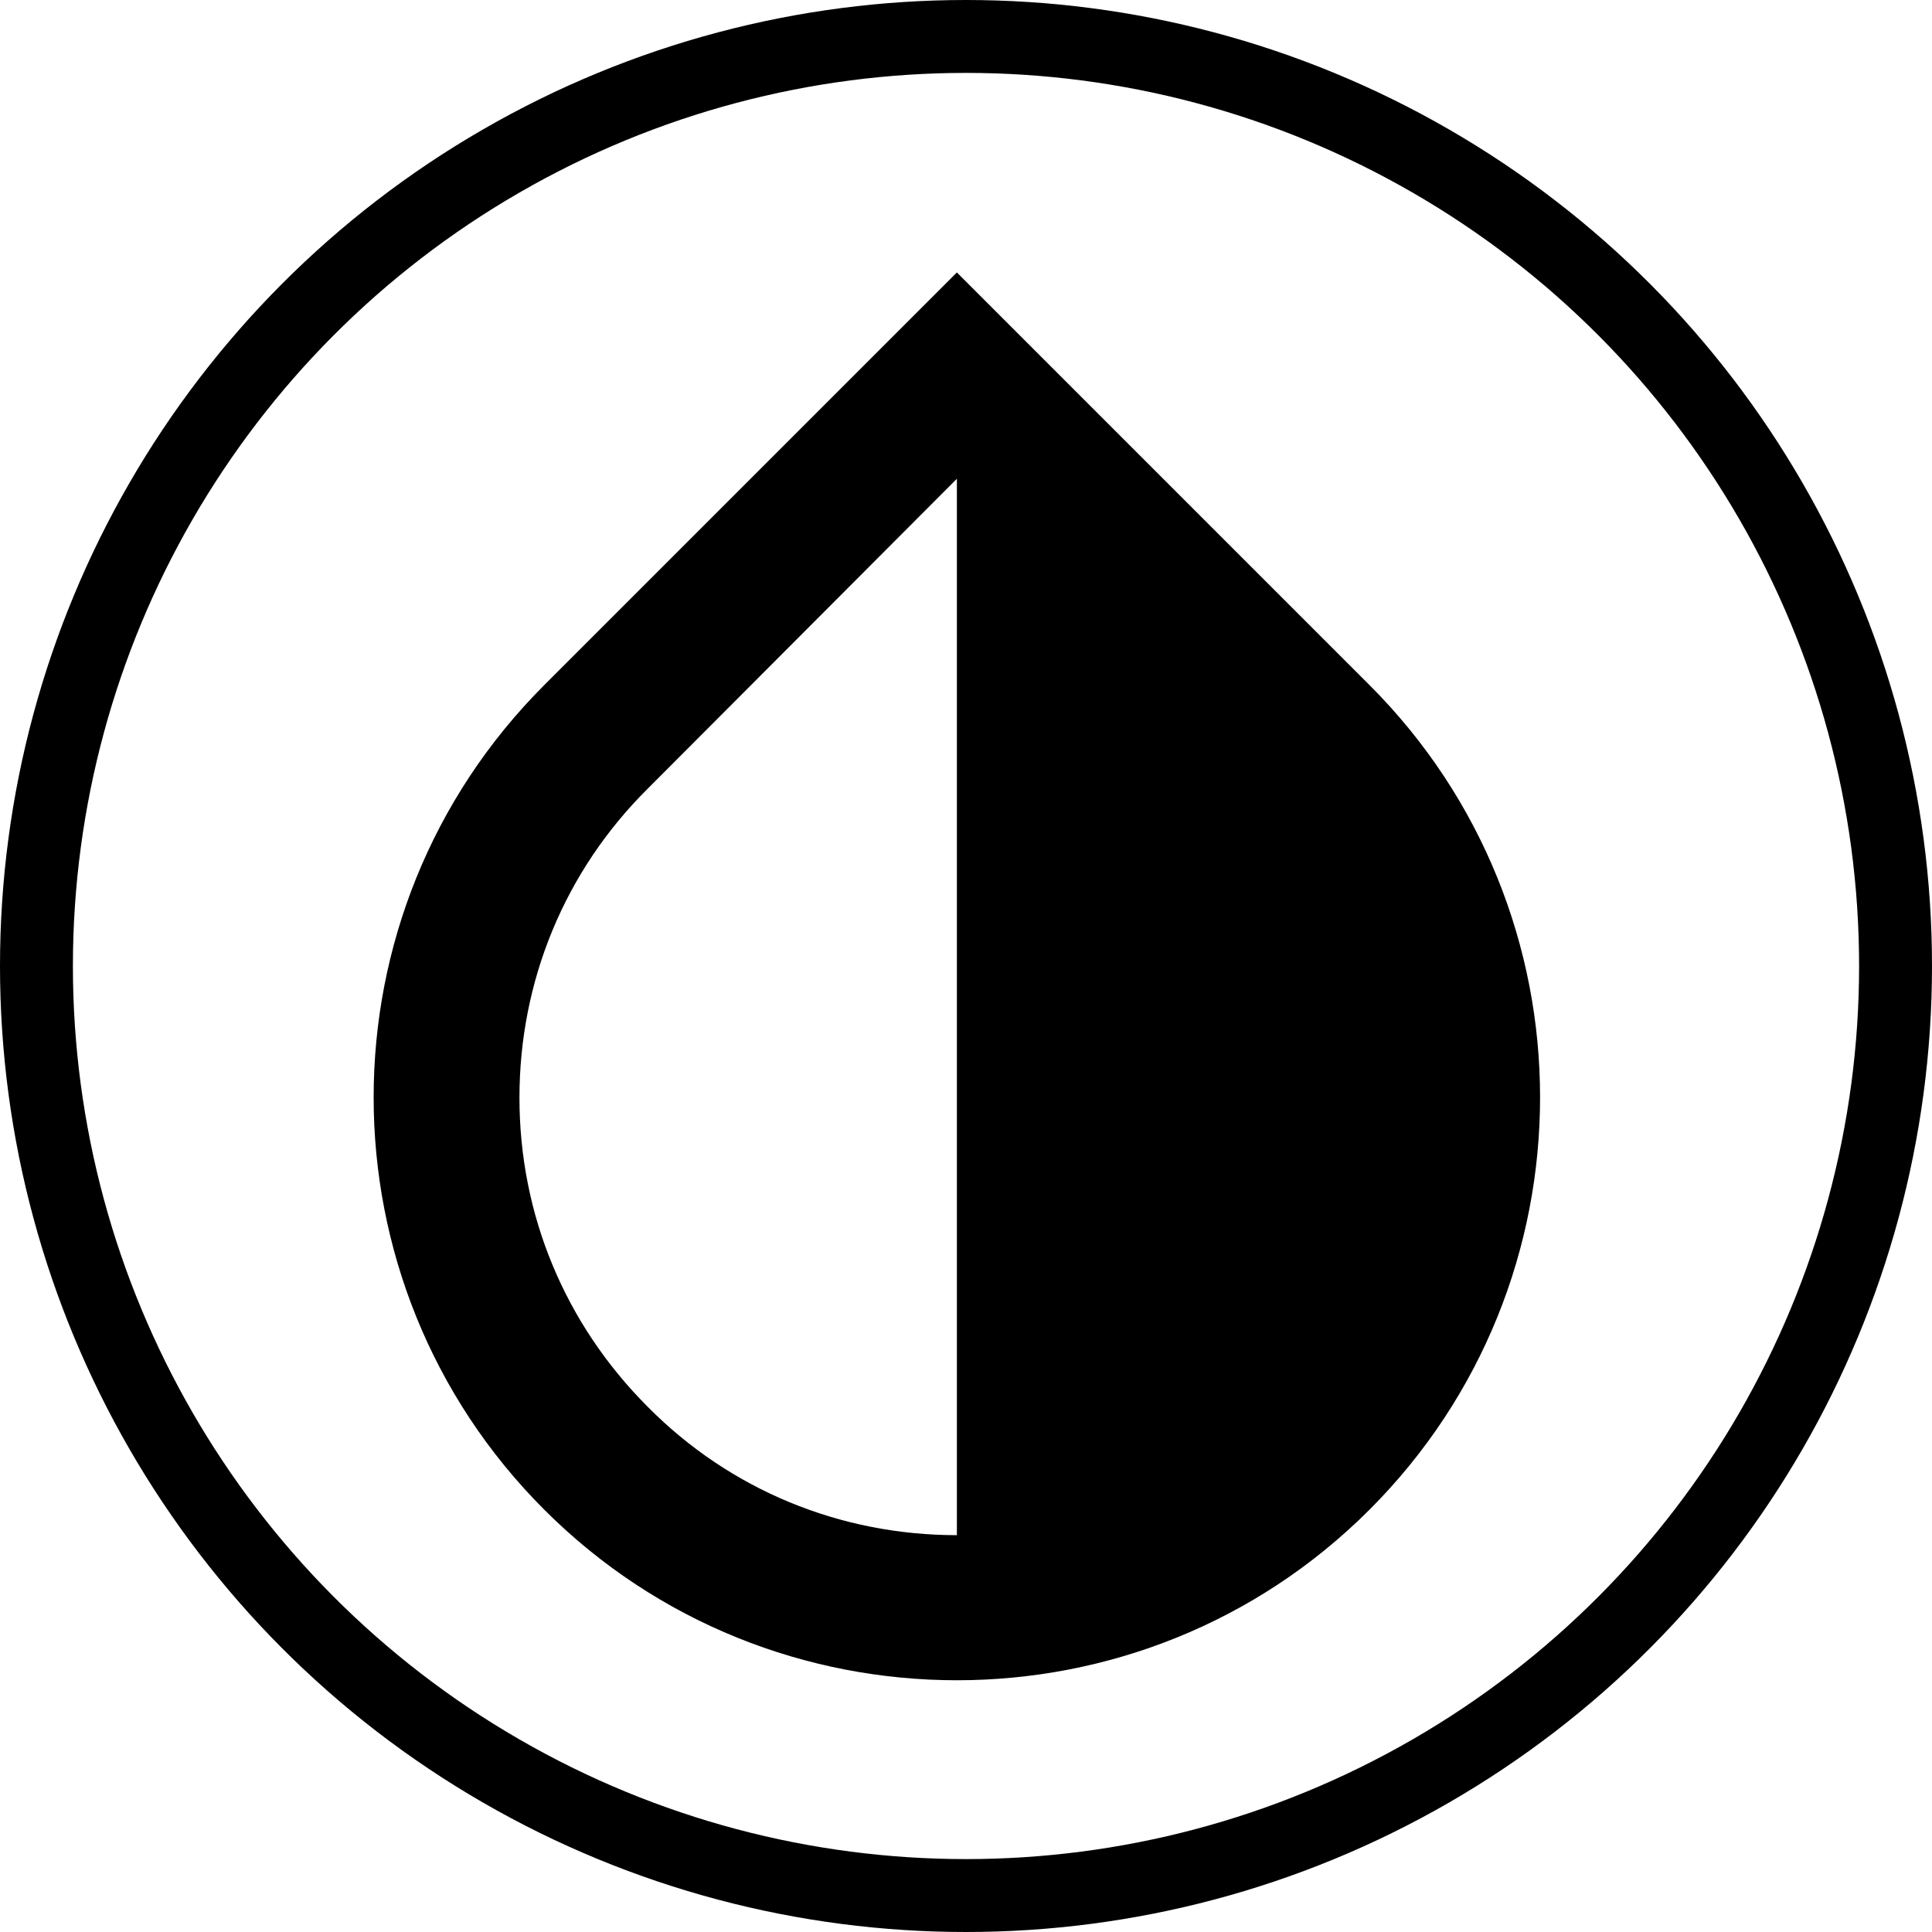 <?xml version="1.0" encoding="utf-8"?>
<!-- Generator: Adobe Illustrator 16.0.4, SVG Export Plug-In . SVG Version: 6.00 Build 0)  -->
<!DOCTYPE svg PUBLIC "-//W3C//DTD SVG 1.1//EN" "http://www.w3.org/Graphics/SVG/1.1/DTD/svg11.dtd">
<svg version="1.1" id="Capa_1" xmlns="http://www.w3.org/2000/svg" xmlns:xlink="http://www.w3.org/1999/xlink" x="0px" y="0px"
	 width="26.5px" height="26.5px" viewBox="-1.125 -1.25 26.5 26.5" enable-background="new -1.125 -1.25 26.5 26.5"
	 xml:space="preserve">
<path fill="none" d="M24,0.142H0v24h24V0.142z"/>
<path d="M17.66,8.147L12,2.487l-5.66,5.66c-3.12,3.12-3.12,8.19,0,11.31c1.56,1.561,3.61,2.34,5.66,2.34s4.1-0.779,5.66-2.34
	C20.779,16.337,20.779,11.267,17.66,8.147z M12,19.807c-1.6,0-3.11-0.619-4.24-1.76C6.62,16.906,6,15.406,6,13.807
	c0-1.599,0.62-3.109,1.76-4.24L12,5.317V19.807z"/>
<circle fill="none" stroke="#000000" stroke-miterlimit="10" cx="12.125" cy="12" r="12.75"/>
</svg>
